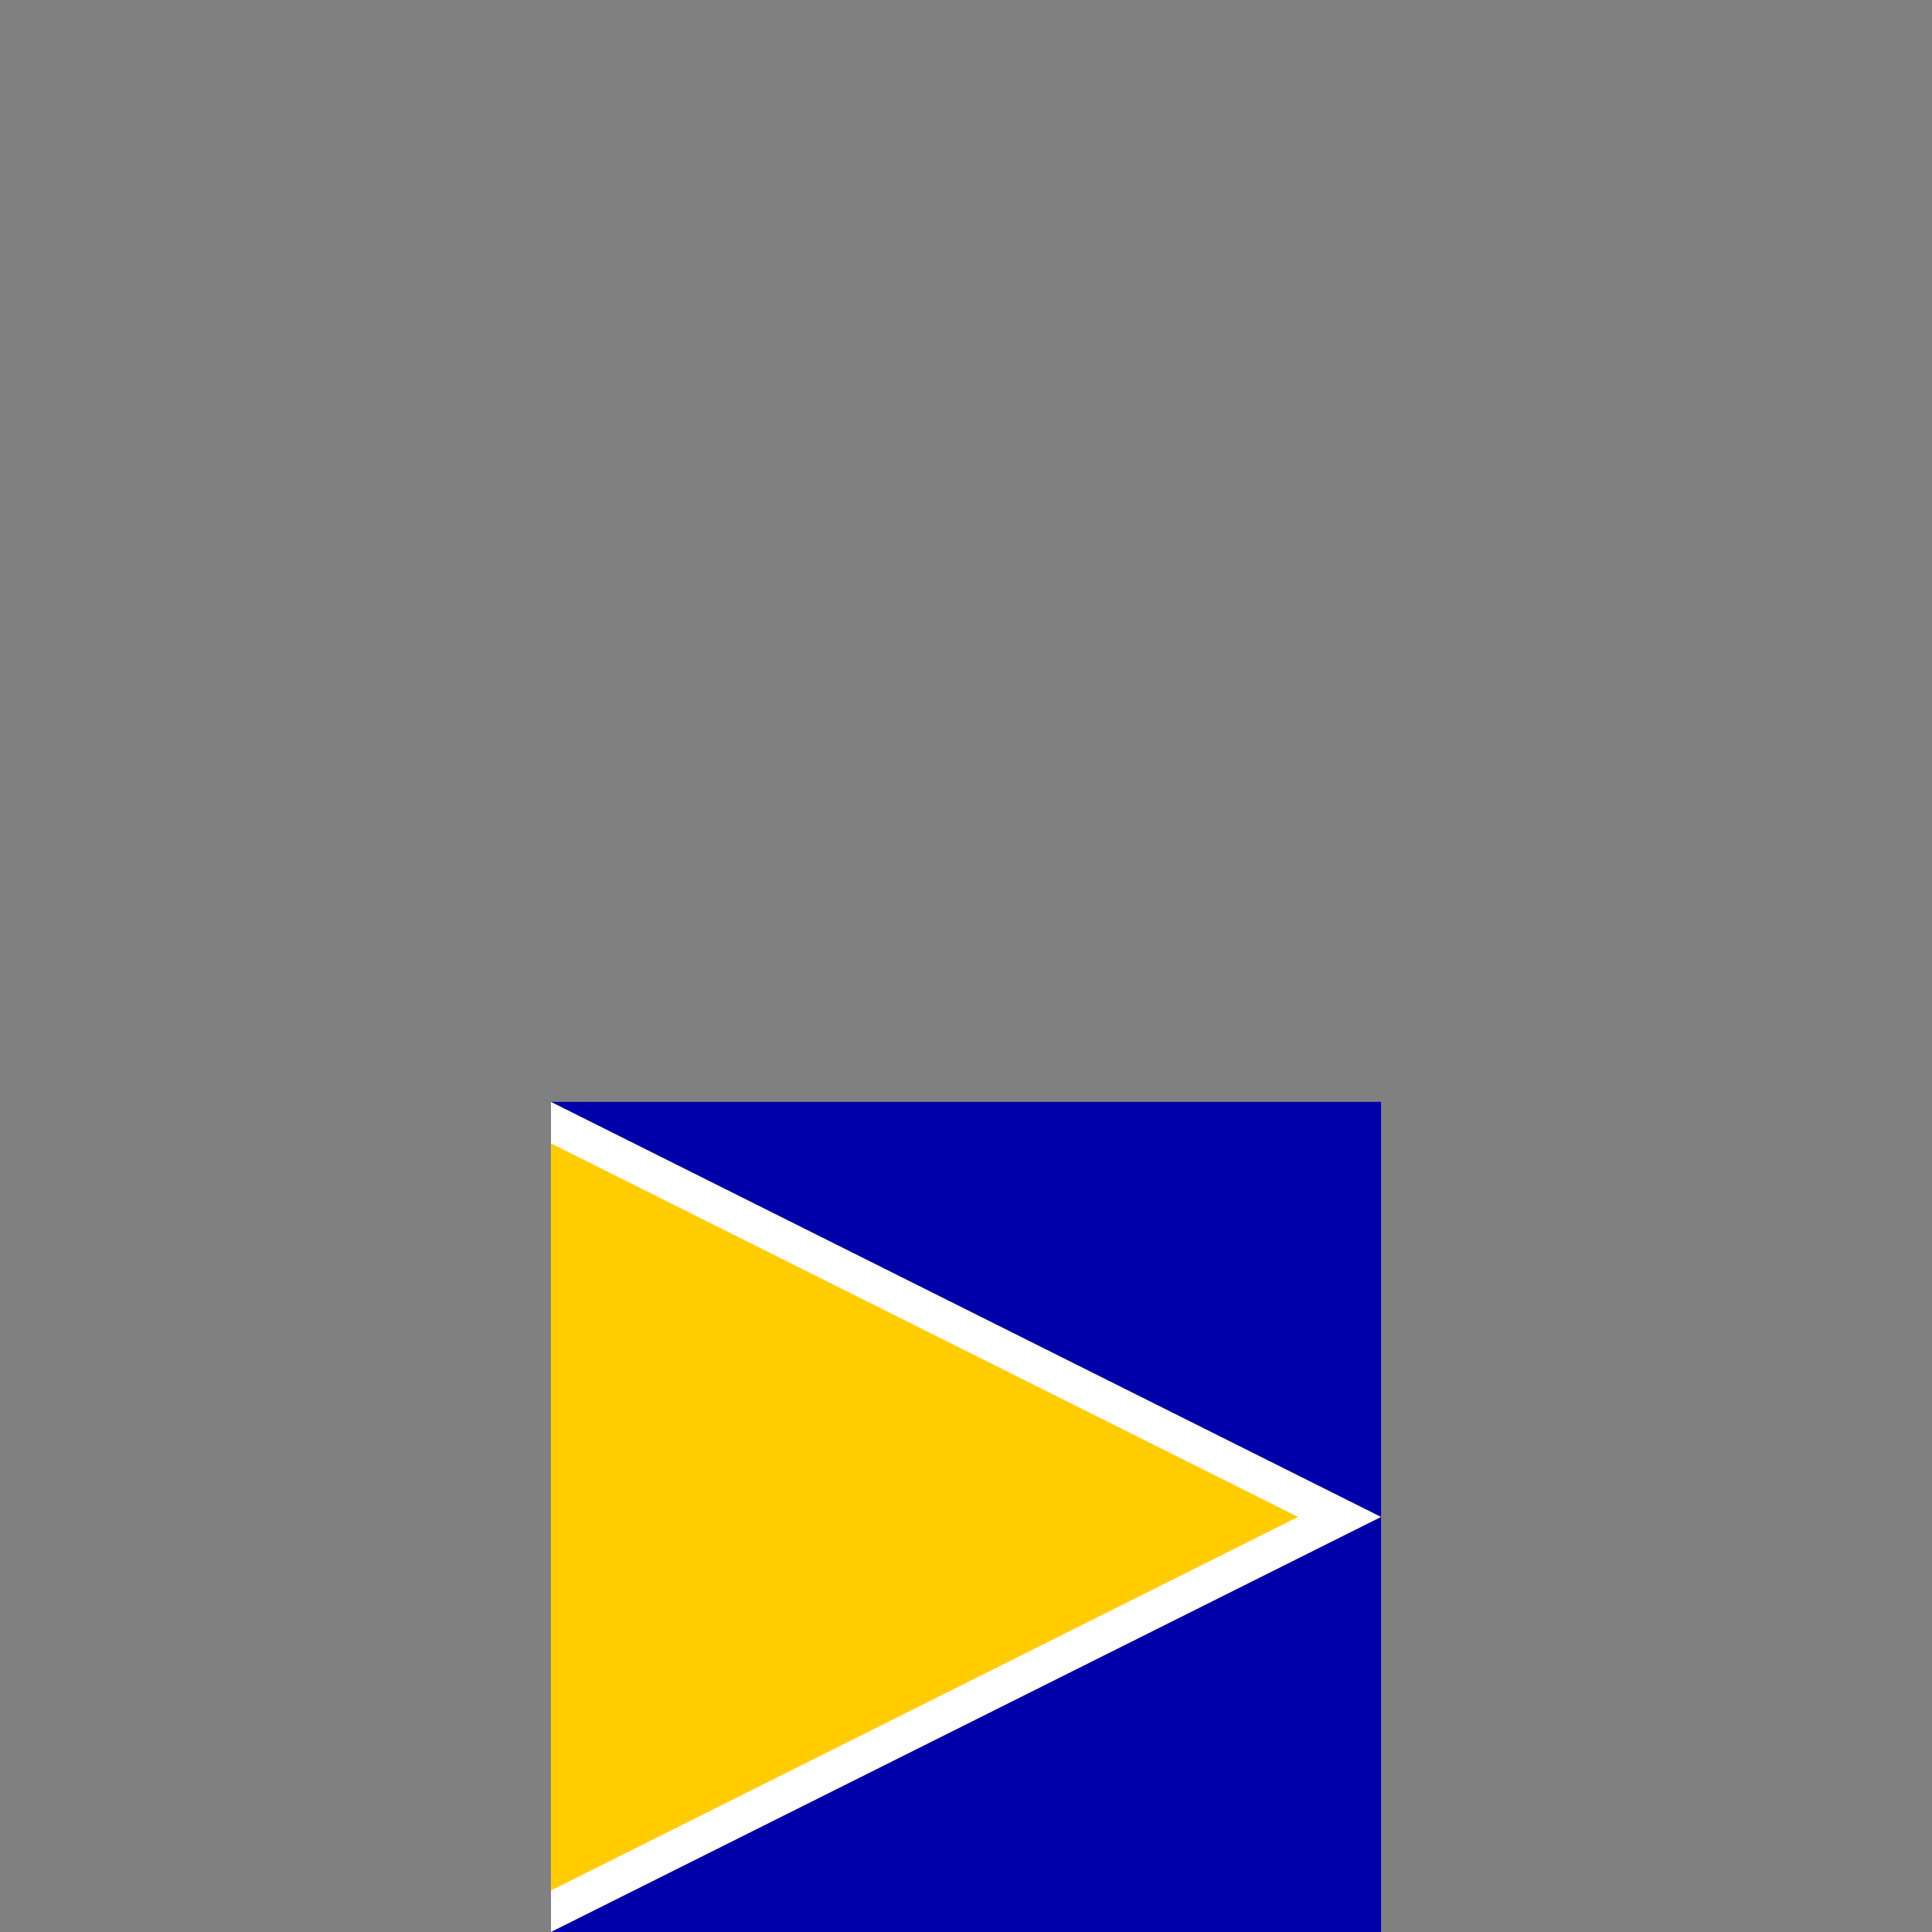 <?xml version="1.0" encoding="UTF-8" standalone="no"?>
<svg
   width="128"
   height="128"
   version="1.1"
   id="svg260"
   xmlns="http://www.w3.org/2000/svg"
   xmlns:svg="http://www.w3.org/2000/svg">
  <rect width="100%" height="100%" fill="#808080" stroke="none"/>
  <defs
     id="defs264" />
  <path
     d="m 36.5,73 h 55 v 55 h -55 z"
     style="vector-effect:none;fill:#0000aa;fill-opacity:1;stroke:none;stroke-width:9.334;stroke-linecap:square;paint-order:markers stroke fill;stop-color:#000000"
     id="path254" />
  <rect
     style="fill:none;fill-opacity:0"
     id="rect2145"
     width="128"
     height="128"
     x="0"
     y="0" />
  <path
     d="m 36.5,73 55,27.5 -55,27.5 z"
     style="fill:#ffffff;fill-opacity:1;stroke:none;stroke-width:0.859px;stroke-linecap:butt;stroke-linejoin:miter;stroke-opacity:1"
     id="path256" />
  <path
     d="M 36.5,75.75 86,100.5 36.5,125.25 Z"
     style="fill:#ffcc00;fill-opacity:1;stroke:none;stroke-width:0.773px;stroke-linecap:butt;stroke-linejoin:miter;stroke-opacity:1"
     id="path258" />
</svg>
